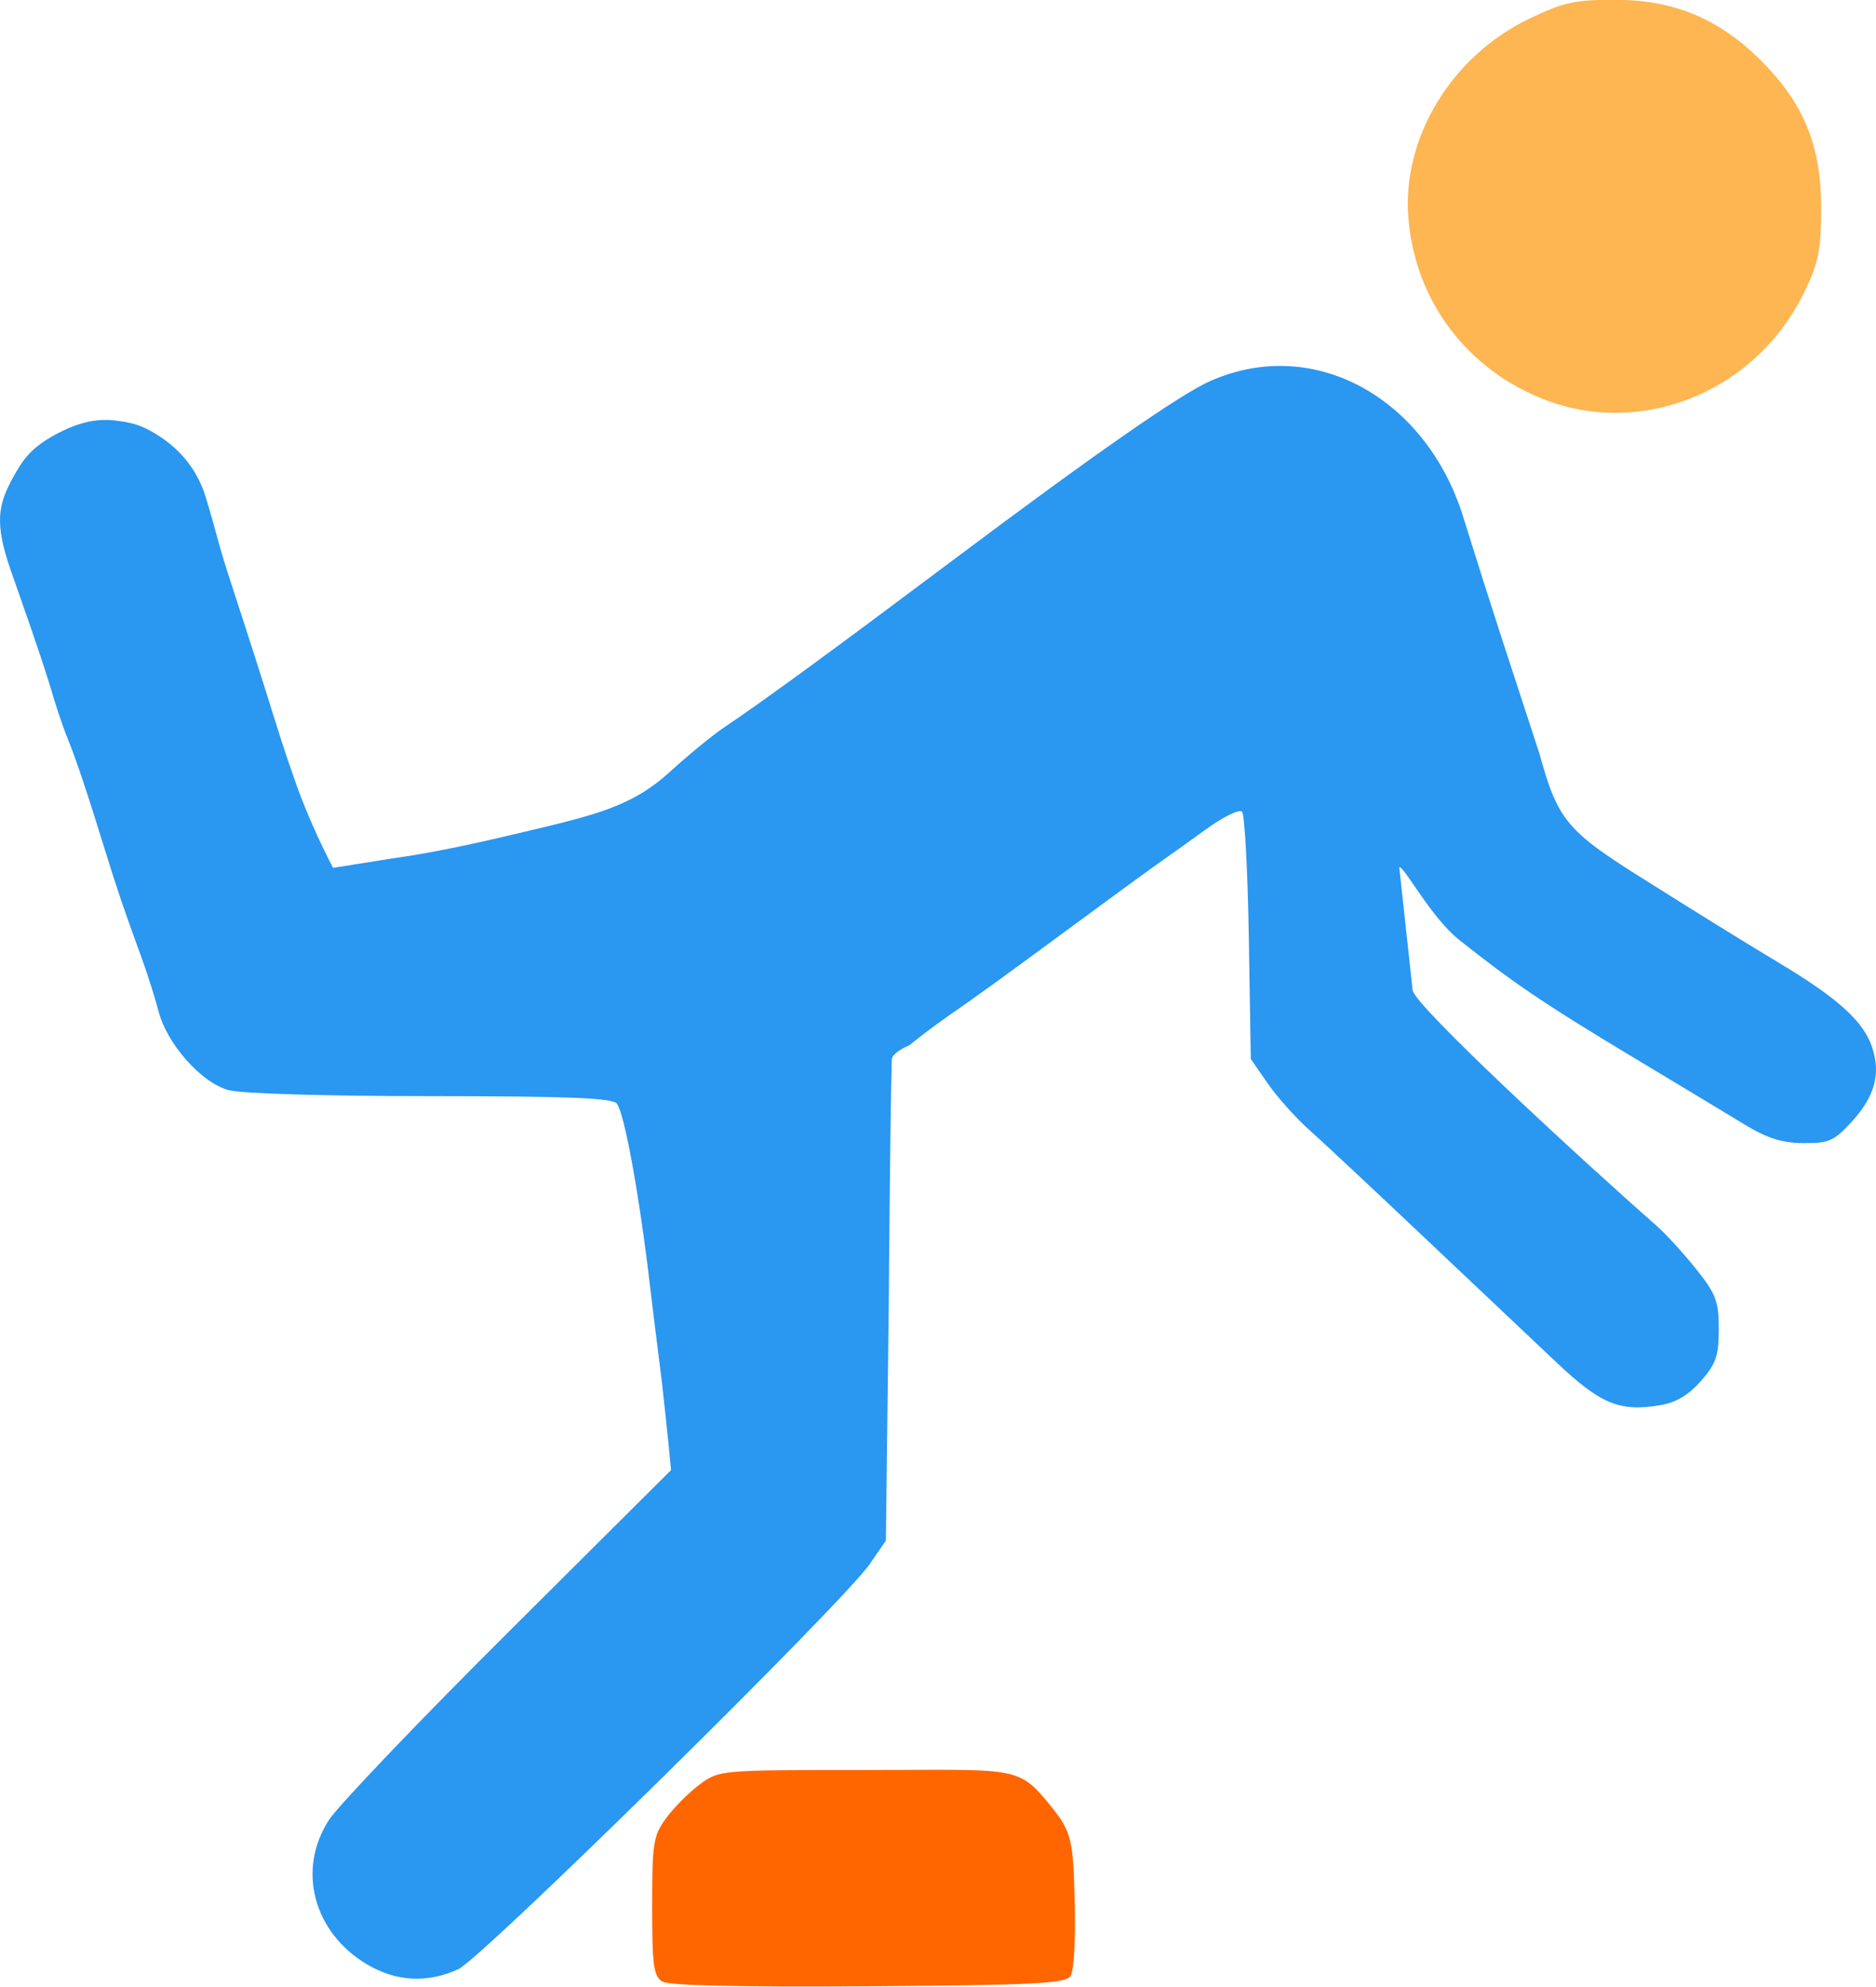 <svg width="84.327mm" height="89.303mm" version="1.1" viewBox="0 0 84.327 89.303" xmlns="http://www.w3.org/2000/svg">
 <g transform="translate(-74.722 -134.27)">
  <g transform="translate(35.28 36.616)">
   <g stroke-width=".265">
    <path d="m69.22 186.73c-0.399-0.237-0.463-0.705-0.463-3.386 0-2.874 0.049-3.176 0.64-3.977 0.352-0.477 1.03-1.155 1.507-1.507 0.86-0.634 0.918-0.64 7.2-0.64 7.114 0 7.067-0.25 8.614 1.67 0.921 1.144 0.96 1.548 1.034 4.283 0.044 1.652-0.037 3.082-0.188 3.307-0.226 0.337-1.588 0.406-9.073 0.461-5.741 0.042-8.969-0.032-9.27-0.212z" fill="#f60"/>
    <path d="m108.53 115.48c-3.336-1.44-5.503-4.46-5.784-8.062-0.279-3.58 1.943-7.239 5.413-8.911 1.573-0.758 2.058-0.865 3.912-0.861 2.627 0.006 4.654 0.855 6.537 2.738 1.915 1.915 2.693 3.818 2.694 6.585 5.3e-4 1.918-0.108 2.474-0.736 3.778-2.215 4.599-7.516 6.684-12.037 4.733z" fill="#fdb651"/>
    <path d="m67.166 147.26c-0.207-0.251-2.217-0.331-8.376-0.332-4.732-7.9e-4 -8.511-0.115-9.083-0.273-1.224-0.34-2.763-2.078-3.141-3.547-0.152-0.59-0.493-1.668-0.758-2.395-0.806-2.211-1.11-3.106-1.621-4.763-0.826-2.678-1.333-4.192-1.728-5.159-0.208-0.509-0.545-1.521-0.75-2.249-0.567-1.825-1.218-3.624-1.792-5.275-0.748-2.152-0.538-2.964 0.116-4.16 0.438-0.801 0.814-1.296 1.722-1.818 0.499-0.287 0.943-0.478 1.345-0.596 0.572-0.169 1.063-0.191 1.516-0.136 0.465 0.056 0.922 0.123 1.442 0.389 1.03 0.526 2.14 1.448 2.632 3.058 0.509 1.665 0.532 2.02 1.169 3.957 0.636 1.938 1.487 4.595 1.89 5.904 0.403 1.31 0.954 2.939 1.224 3.621 0.462 1.19 0.96 2.26 1.44 3.18l2.696-0.429c2.012-0.278 4.126-0.767 5.982-1.208 3.147-0.748 4.777-1.139 6.459-2.676 0.82-0.749 1.912-1.645 2.426-1.99 1.769-1.188 4.757-3.372 10.279-7.512 6.39-4.792 10.239-7.472 11.587-8.068 4.708-2.082 9.723 0.814 11.365 6.087 1.396 4.482 1.846 5.789 3.432 10.658 0.832 3.015 1.227 3.485 4.801 5.716 1.997 1.259 4.184 2.621 6.038 3.735 2.592 1.556 3.736 2.599 4.117 3.752 0.398 1.206 0.12 2.213-0.924 3.354-0.788 0.86-1.021 0.963-2.17 0.954-0.972-8e-3 -1.628-0.219-2.679-0.86-0.766-0.467-2.968-1.795-4.895-2.951-4.307-2.584-5.592-3.504-7.873-5.306-1.29-1.02-2.458-3.282-2.715-3.293l0.601 5.536c0.075 0.688 7.607 7.641 10.954 10.578 0.421 0.369 1.224 1.248 1.786 1.952 0.899 1.128 1.021 1.45 1.021 2.703 0 1.206-0.122 1.561-0.802 2.336-0.55 0.627-1.121 0.967-1.821 1.085-1.824 0.308-2.674-0.04-4.655-1.906-1.018-0.959-3.696-3.49-5.952-5.626-2.256-2.135-4.589-4.318-5.186-4.849-0.597-0.532-1.43-1.464-1.852-2.073l-0.767-1.106-0.089-5.447c-0.049-2.996-0.186-5.548-0.305-5.673-0.119-0.124-0.852 0.236-1.63 0.801-0.778 0.565-1.67 1.202-1.981 1.416-0.312 0.214-2.021 1.461-3.799 2.771-3.536 2.605-4.428 3.25-5.821 4.215-0.509 0.353-1.283 0.936-1.72 1.297 0 0-0.786 0.312-0.794 0.655-0.086 3.684-0.132 10.807-0.132 10.807l-0.132 10.807-0.729 1.058c-1.198 1.74-17.424 17.715-18.493 18.208-1.386 0.639-2.804 0.559-4.124-0.232h1.3e-5c-2.397-1.437-3.131-4.259-1.686-6.481 0.421-0.647 4.052-4.45 8.07-8.45l7.305-7.274s-0.166-1.812-0.407-3.911c-0.077-0.668-0.325-2.549-0.53-4.295-0.485-4.144-1.159-7.853-1.501-8.268" fill="#2a97f0"/>
   </g>
  </g>
 </g>
</svg>
